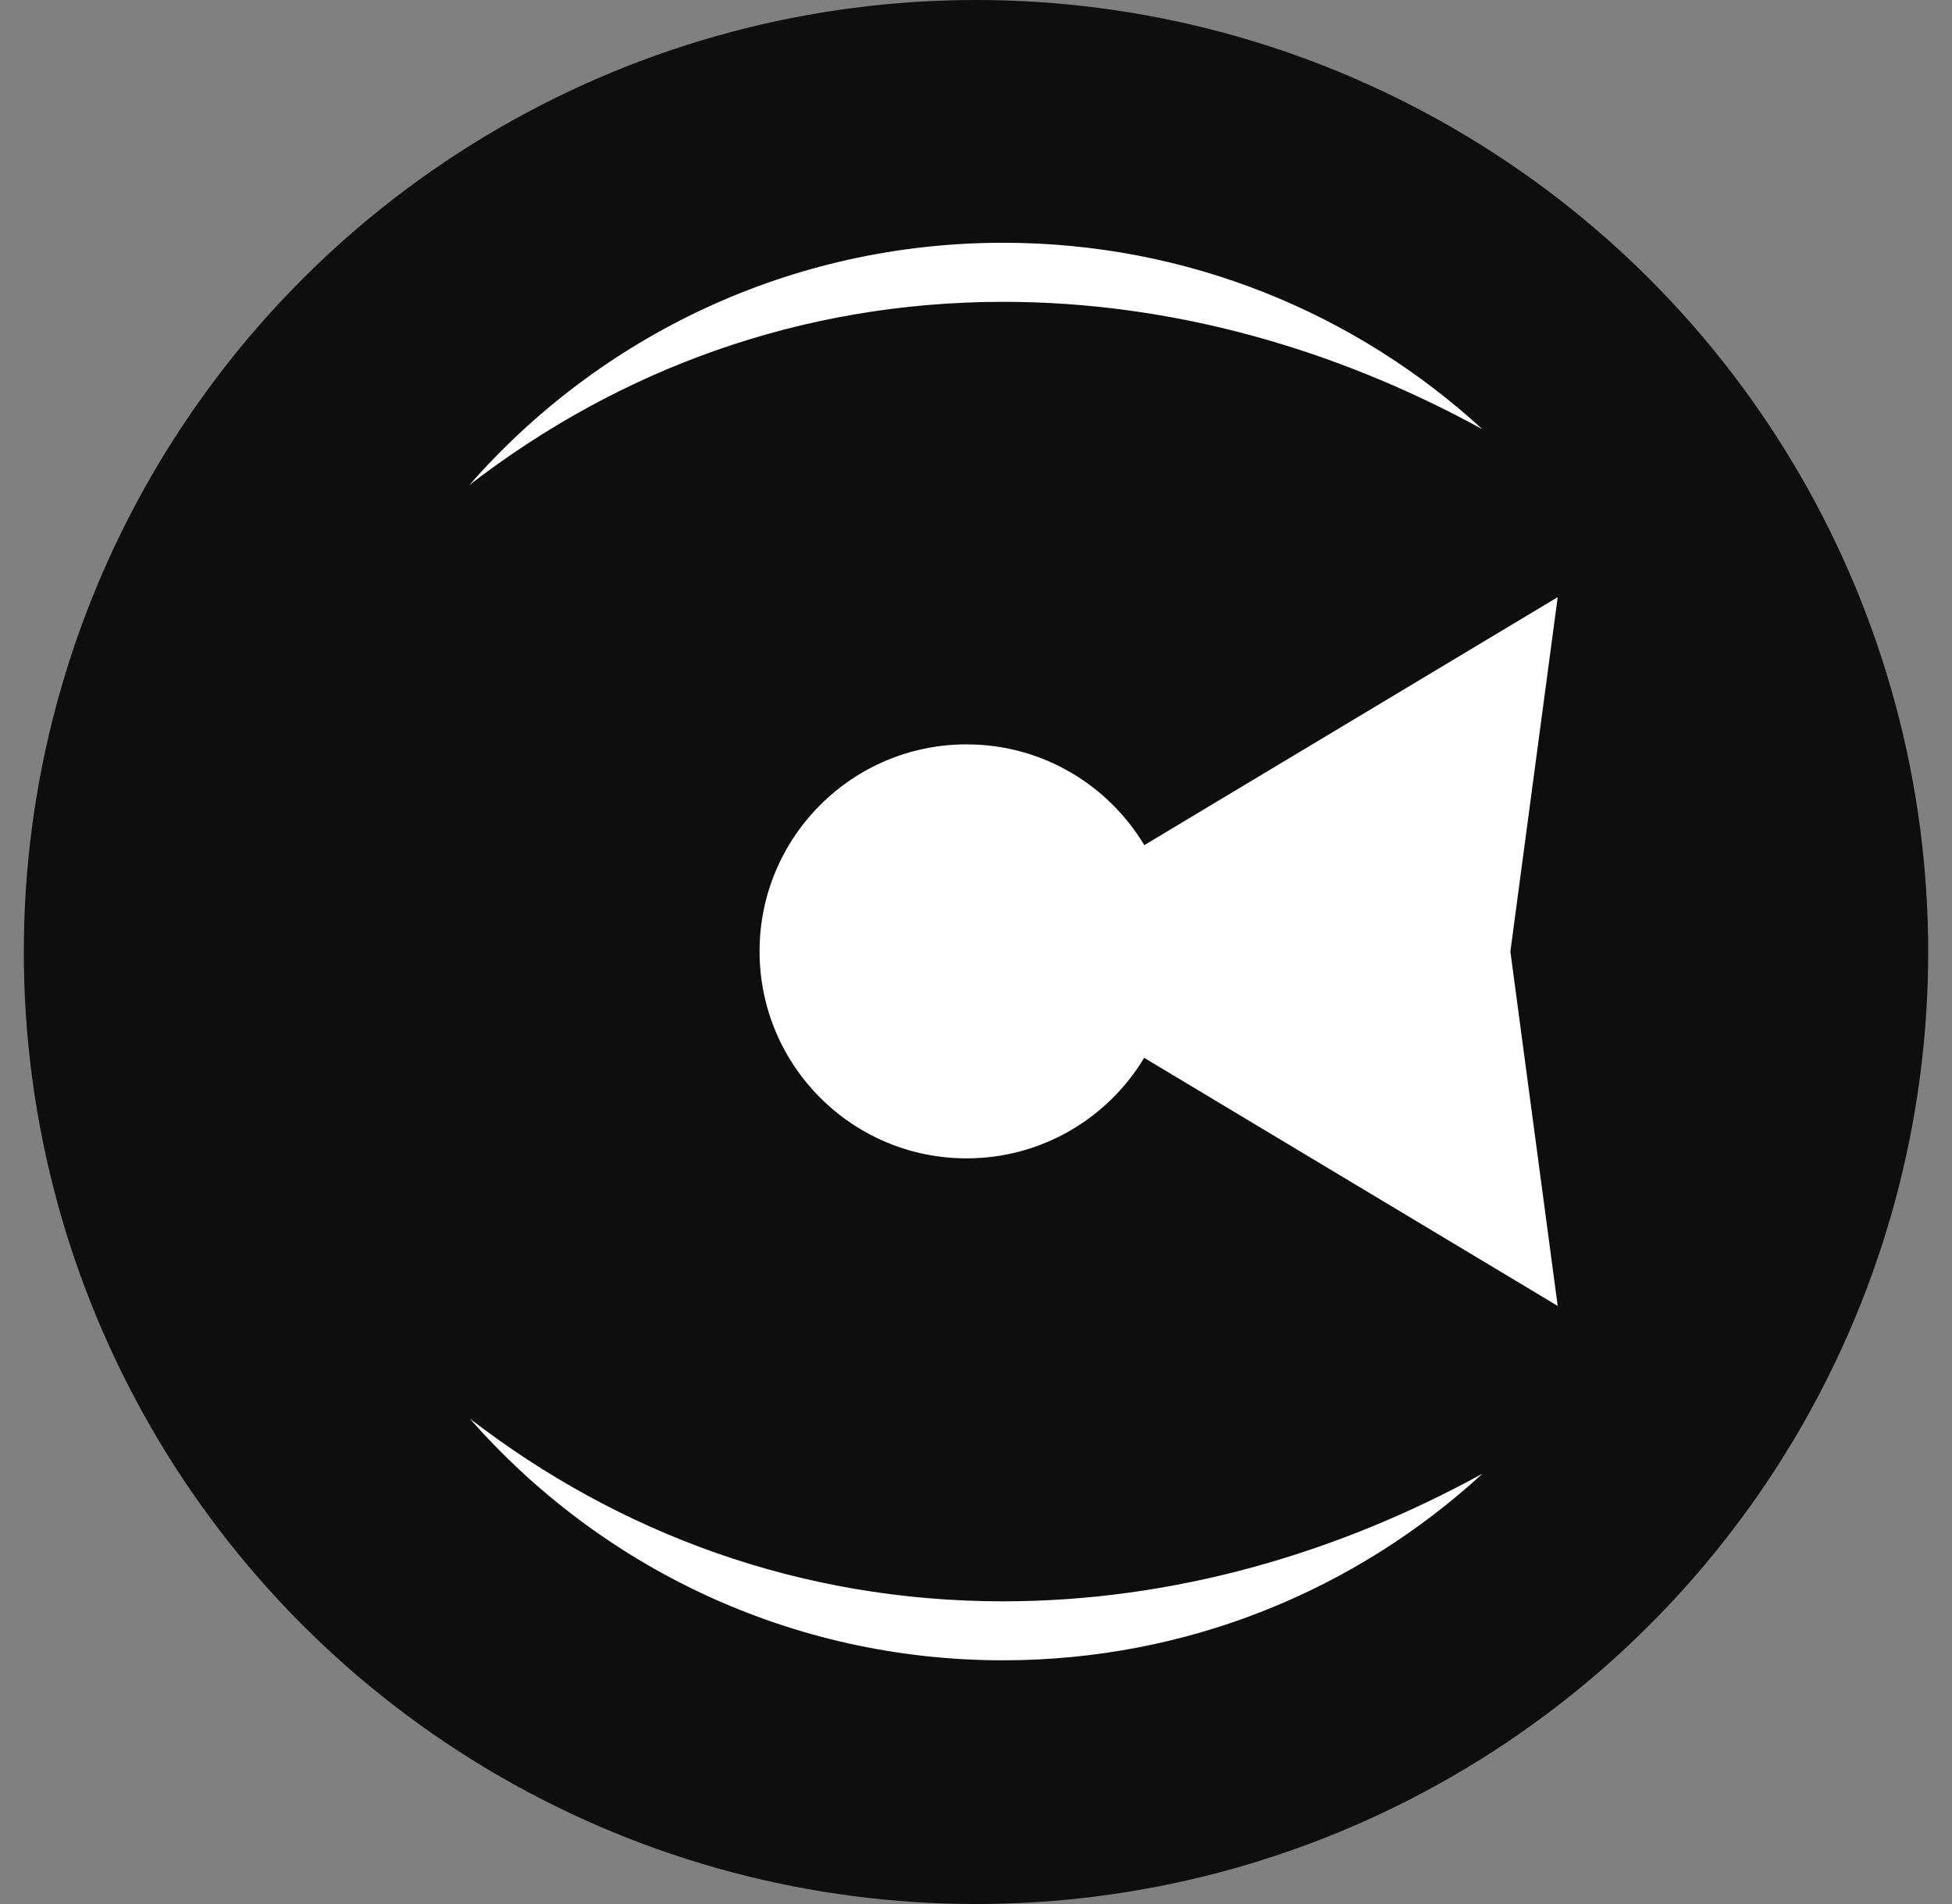 <svg width="41" height="40" viewBox="0 0 41 40" fill="none" xmlns="http://www.w3.org/2000/svg">
<rect x="0" y="0" width="41" height="40" fill="#808080" stroke="none"/>
<circle cx="20.5" cy="20" r="20" fill="#0E0E0D"/>
<path fill-rule="evenodd" clip-rule="evenodd" d="M24.035 17.755L32.718 12.545L31.724 19.99L32.718 27.435L24.032 22.223C23.272 23.488 21.886 24.335 20.302 24.335C17.901 24.335 15.954 22.388 15.954 19.986C15.954 17.585 17.901 15.638 20.302 15.638C21.888 15.638 23.275 16.487 24.035 17.755Z" fill="white"/>
<path fill-rule="evenodd" clip-rule="evenodd" d="M9.86 10.189C12.975 7.784 16.793 6.341 21.075 6.341C24.608 6.341 28.052 7.324 31.137 9.018C28.486 6.585 24.951 5.1 21.07 5.1C16.599 5.1 12.589 7.07 9.86 10.189Z" fill="white"/>
<path fill-rule="evenodd" clip-rule="evenodd" d="M31.138 30.959C28.051 32.656 24.604 33.641 21.068 33.641C16.792 33.641 12.98 32.201 9.868 29.802C12.597 32.915 16.603 34.88 21.068 34.88C24.951 34.88 28.487 33.394 31.138 30.959Z" fill="white"/>
</svg>
